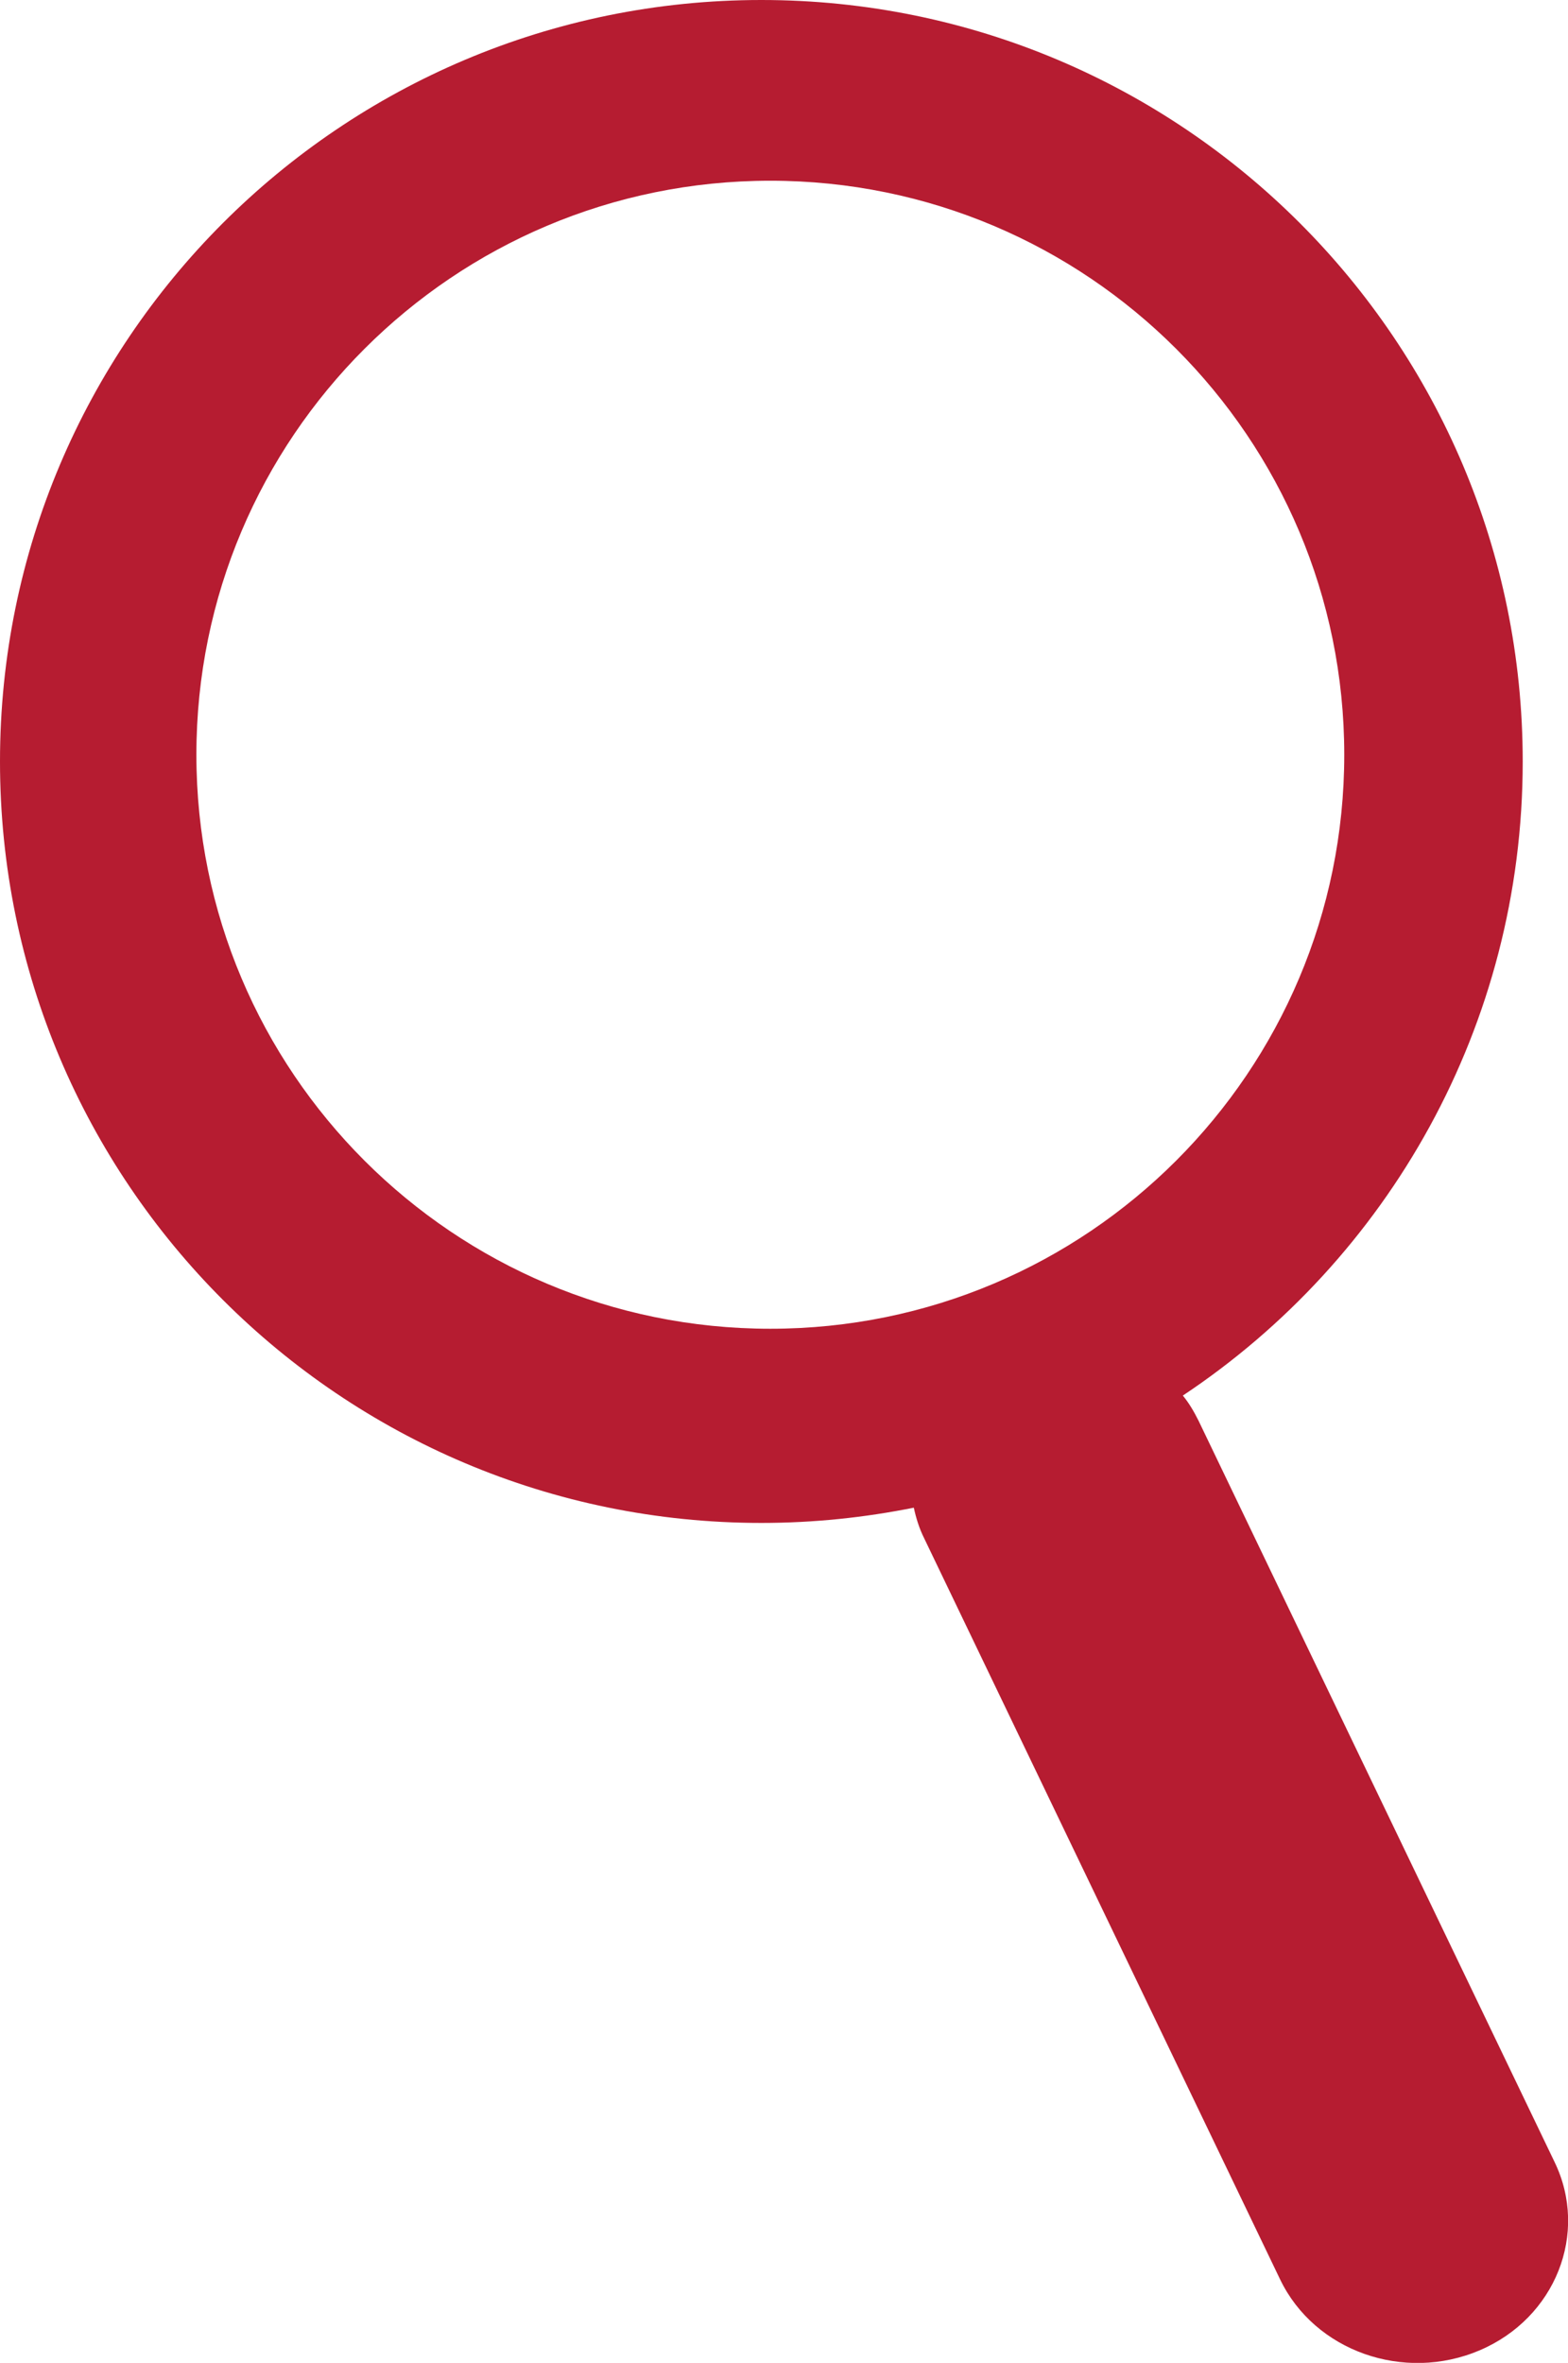 <?xml version="1.0" encoding="UTF-8"?>
<svg id="_圖層_2" data-name="圖層 2" xmlns="http://www.w3.org/2000/svg" viewBox="0 0 34.97 52.69">
  <g id="_圖層_1-2" data-name="圖層 1">
    <g id="_圖層_2-2" data-name="圖層 2">
      <path d="m34.67,48.21l-7.94-16.53c-.1-.2-.21-.39-.35-.56,4.57-3.04,7.58-8.24,7.58-14.14C33.96,7.6,26.36,0,16.98,0S0,7.6,0,16.98s7.6,16.98,16.98,16.98c1.17,0,2.3-.12,3.4-.34.05.23.12.46.23.68l7.94,16.53c.77,1.6,2.76,2.3,4.45,1.58s2.44-2.61,1.67-4.2Zm-17.49-18.58c-7.07,0-12.8-5.73-12.8-12.8s5.73-12.8,12.8-12.8,12.8,5.73,12.8,12.8-5.73,12.8-12.8,12.8Z" style="fill: #b61c31;"/>
    </g>
  </g>
</svg>